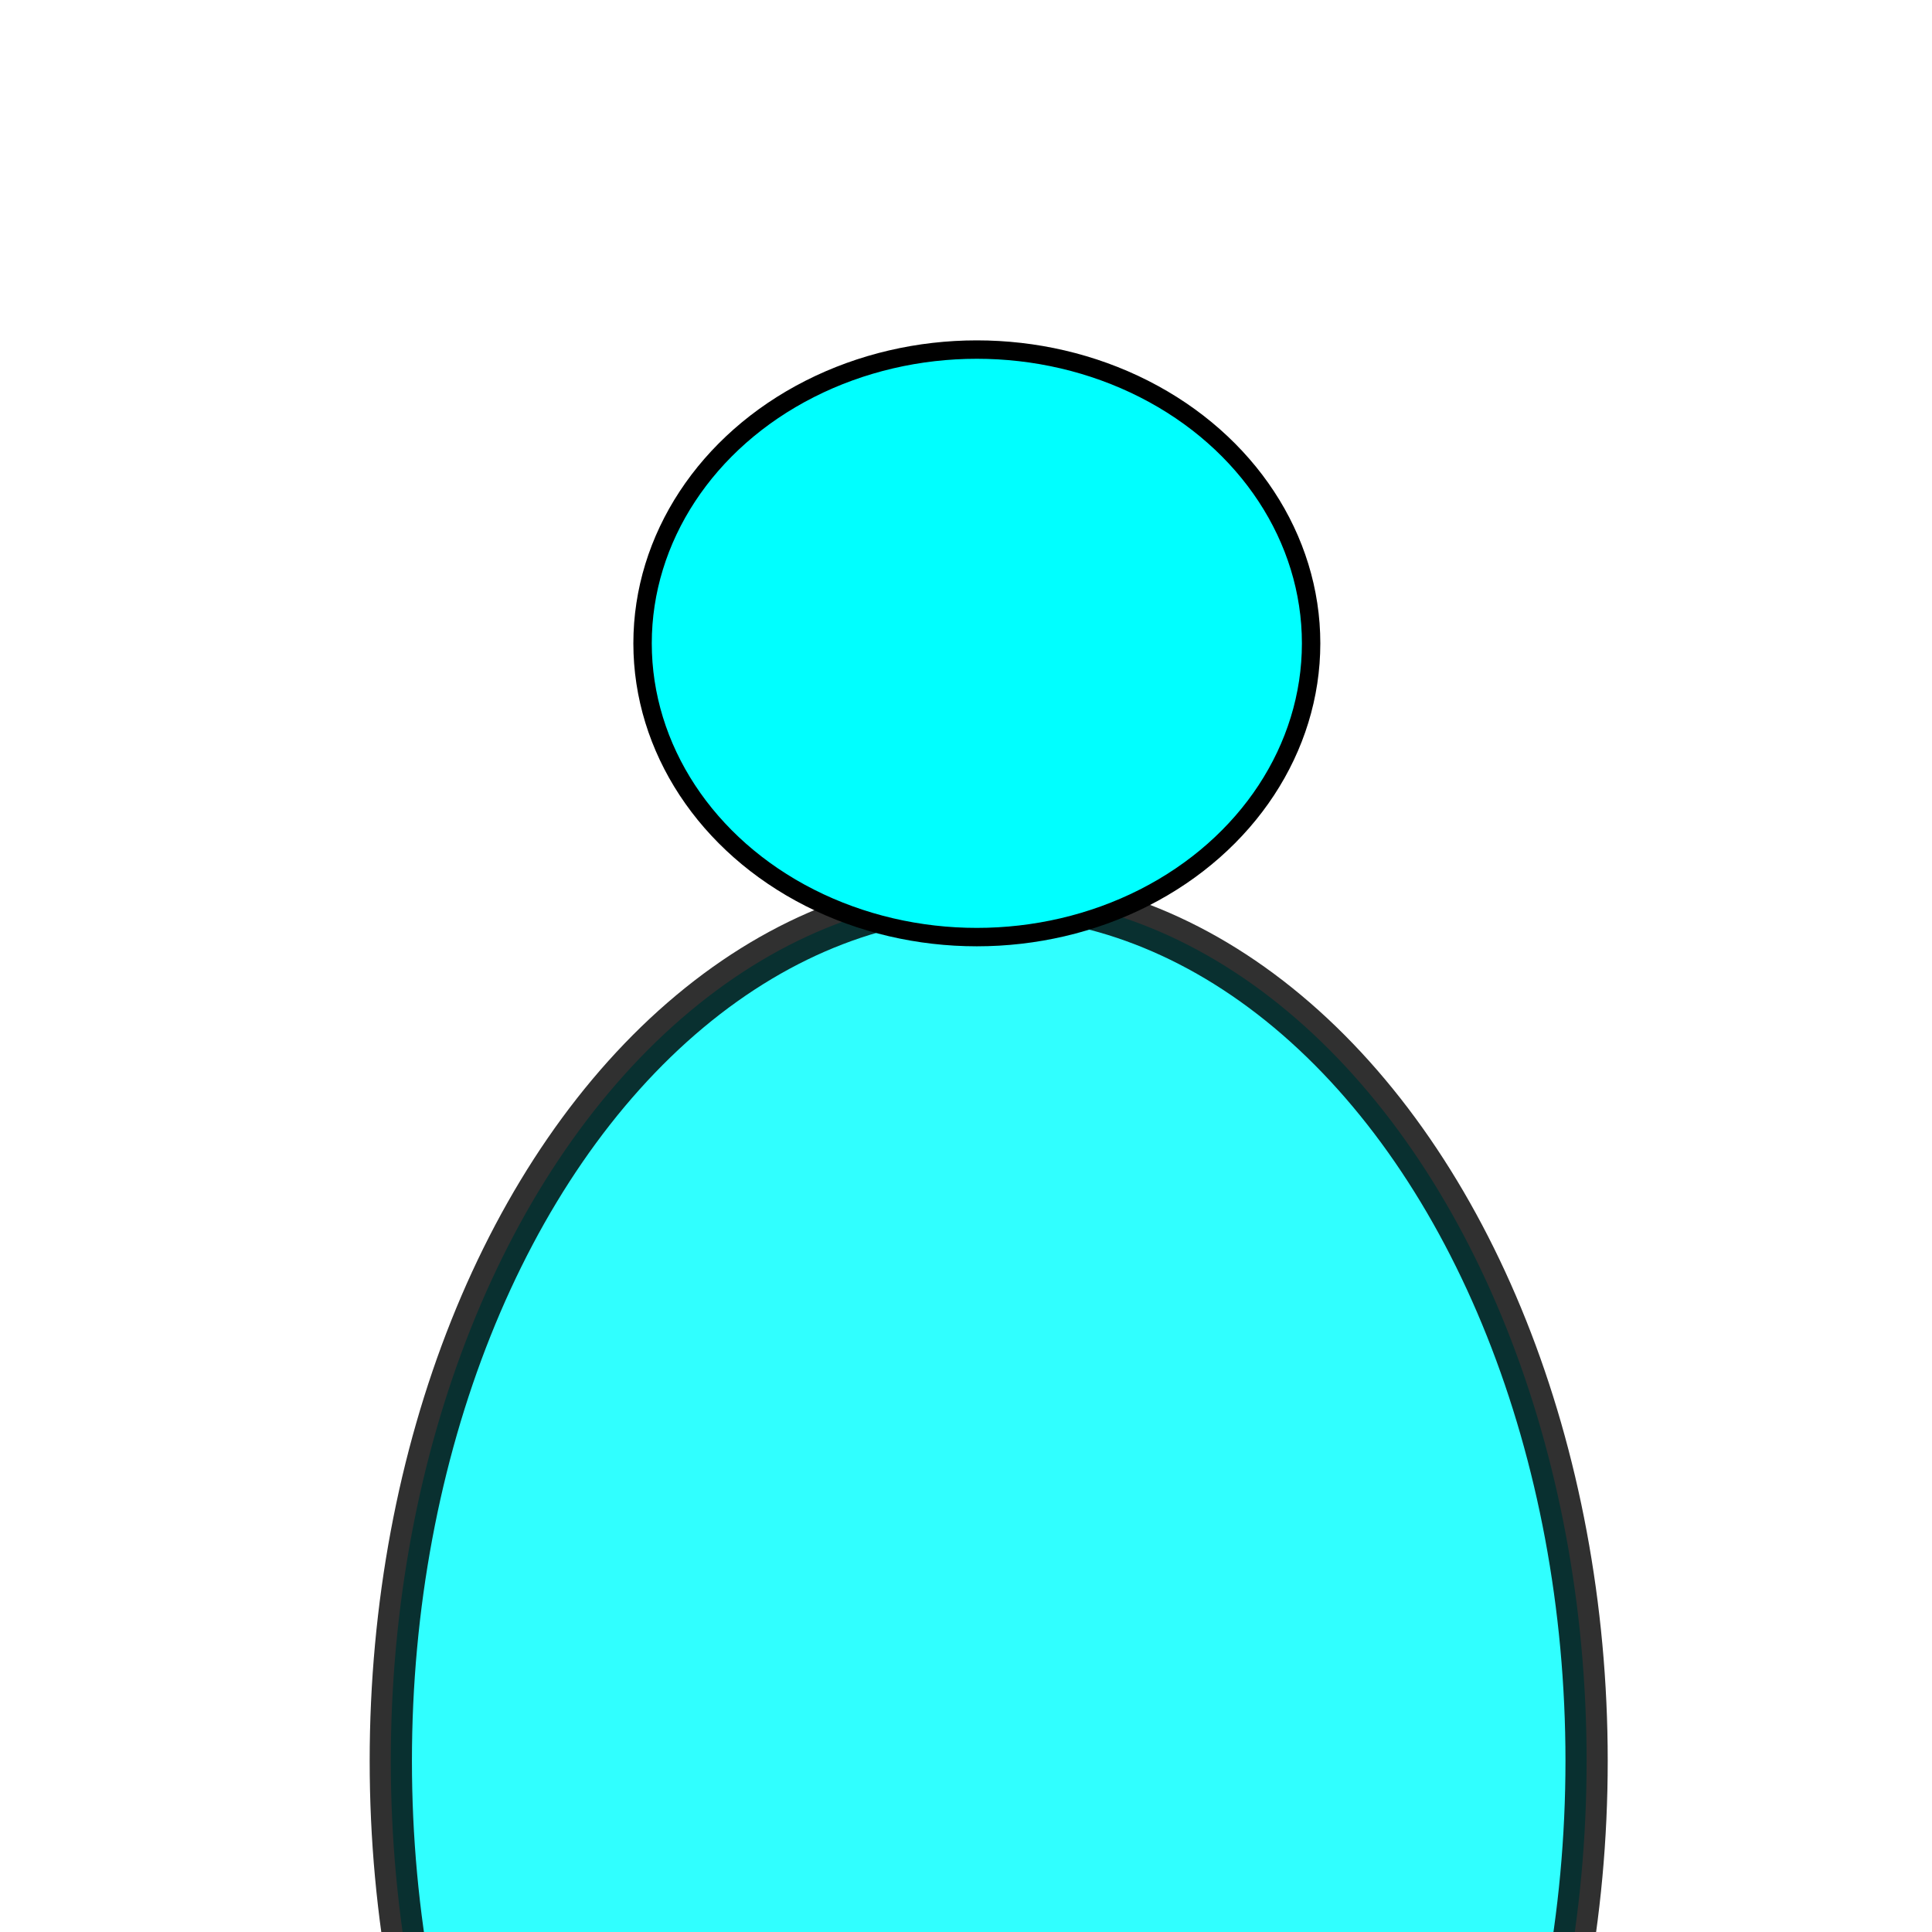 <?xml version="1.0" encoding="UTF-8" standalone="no"?>
<!-- Created with Inkscape (http://www.inkscape.org/) -->

<svg
   width="100mm"
   height="100mm"
   viewBox="0 0 100 100"
   version="1.1"
   id="svg1"
   xmlns="http://www.w3.org/2000/svg"
   xmlns:svg="http://www.w3.org/2000/svg">
  <defs
     id="defs1" />
  <g
     id="layer1"
     transform="translate(-13.687,-27.186)">
    <ellipse
       style="opacity:0.81;fill:#00ffff;fill-opacity:1;stroke:#000000;stroke-width:2.187;stroke-linecap:round;stroke-dasharray:none;stroke-opacity:1"
       id="path1"
       cx="64.862"
       cy="118.328"
       rx="30.947"
       ry="44.79" />
    <ellipse
       style="opacity:1;fill:#00ffff;fill-opacity:1;stroke:#000000;stroke-width:0.953;stroke-linecap:round;stroke-dasharray:none;stroke-opacity:1"
       id="path1-3"
       cx="64.248"
       cy="60.485"
       rx="17.302"
       ry="15.205" />
  </g>
</svg>
